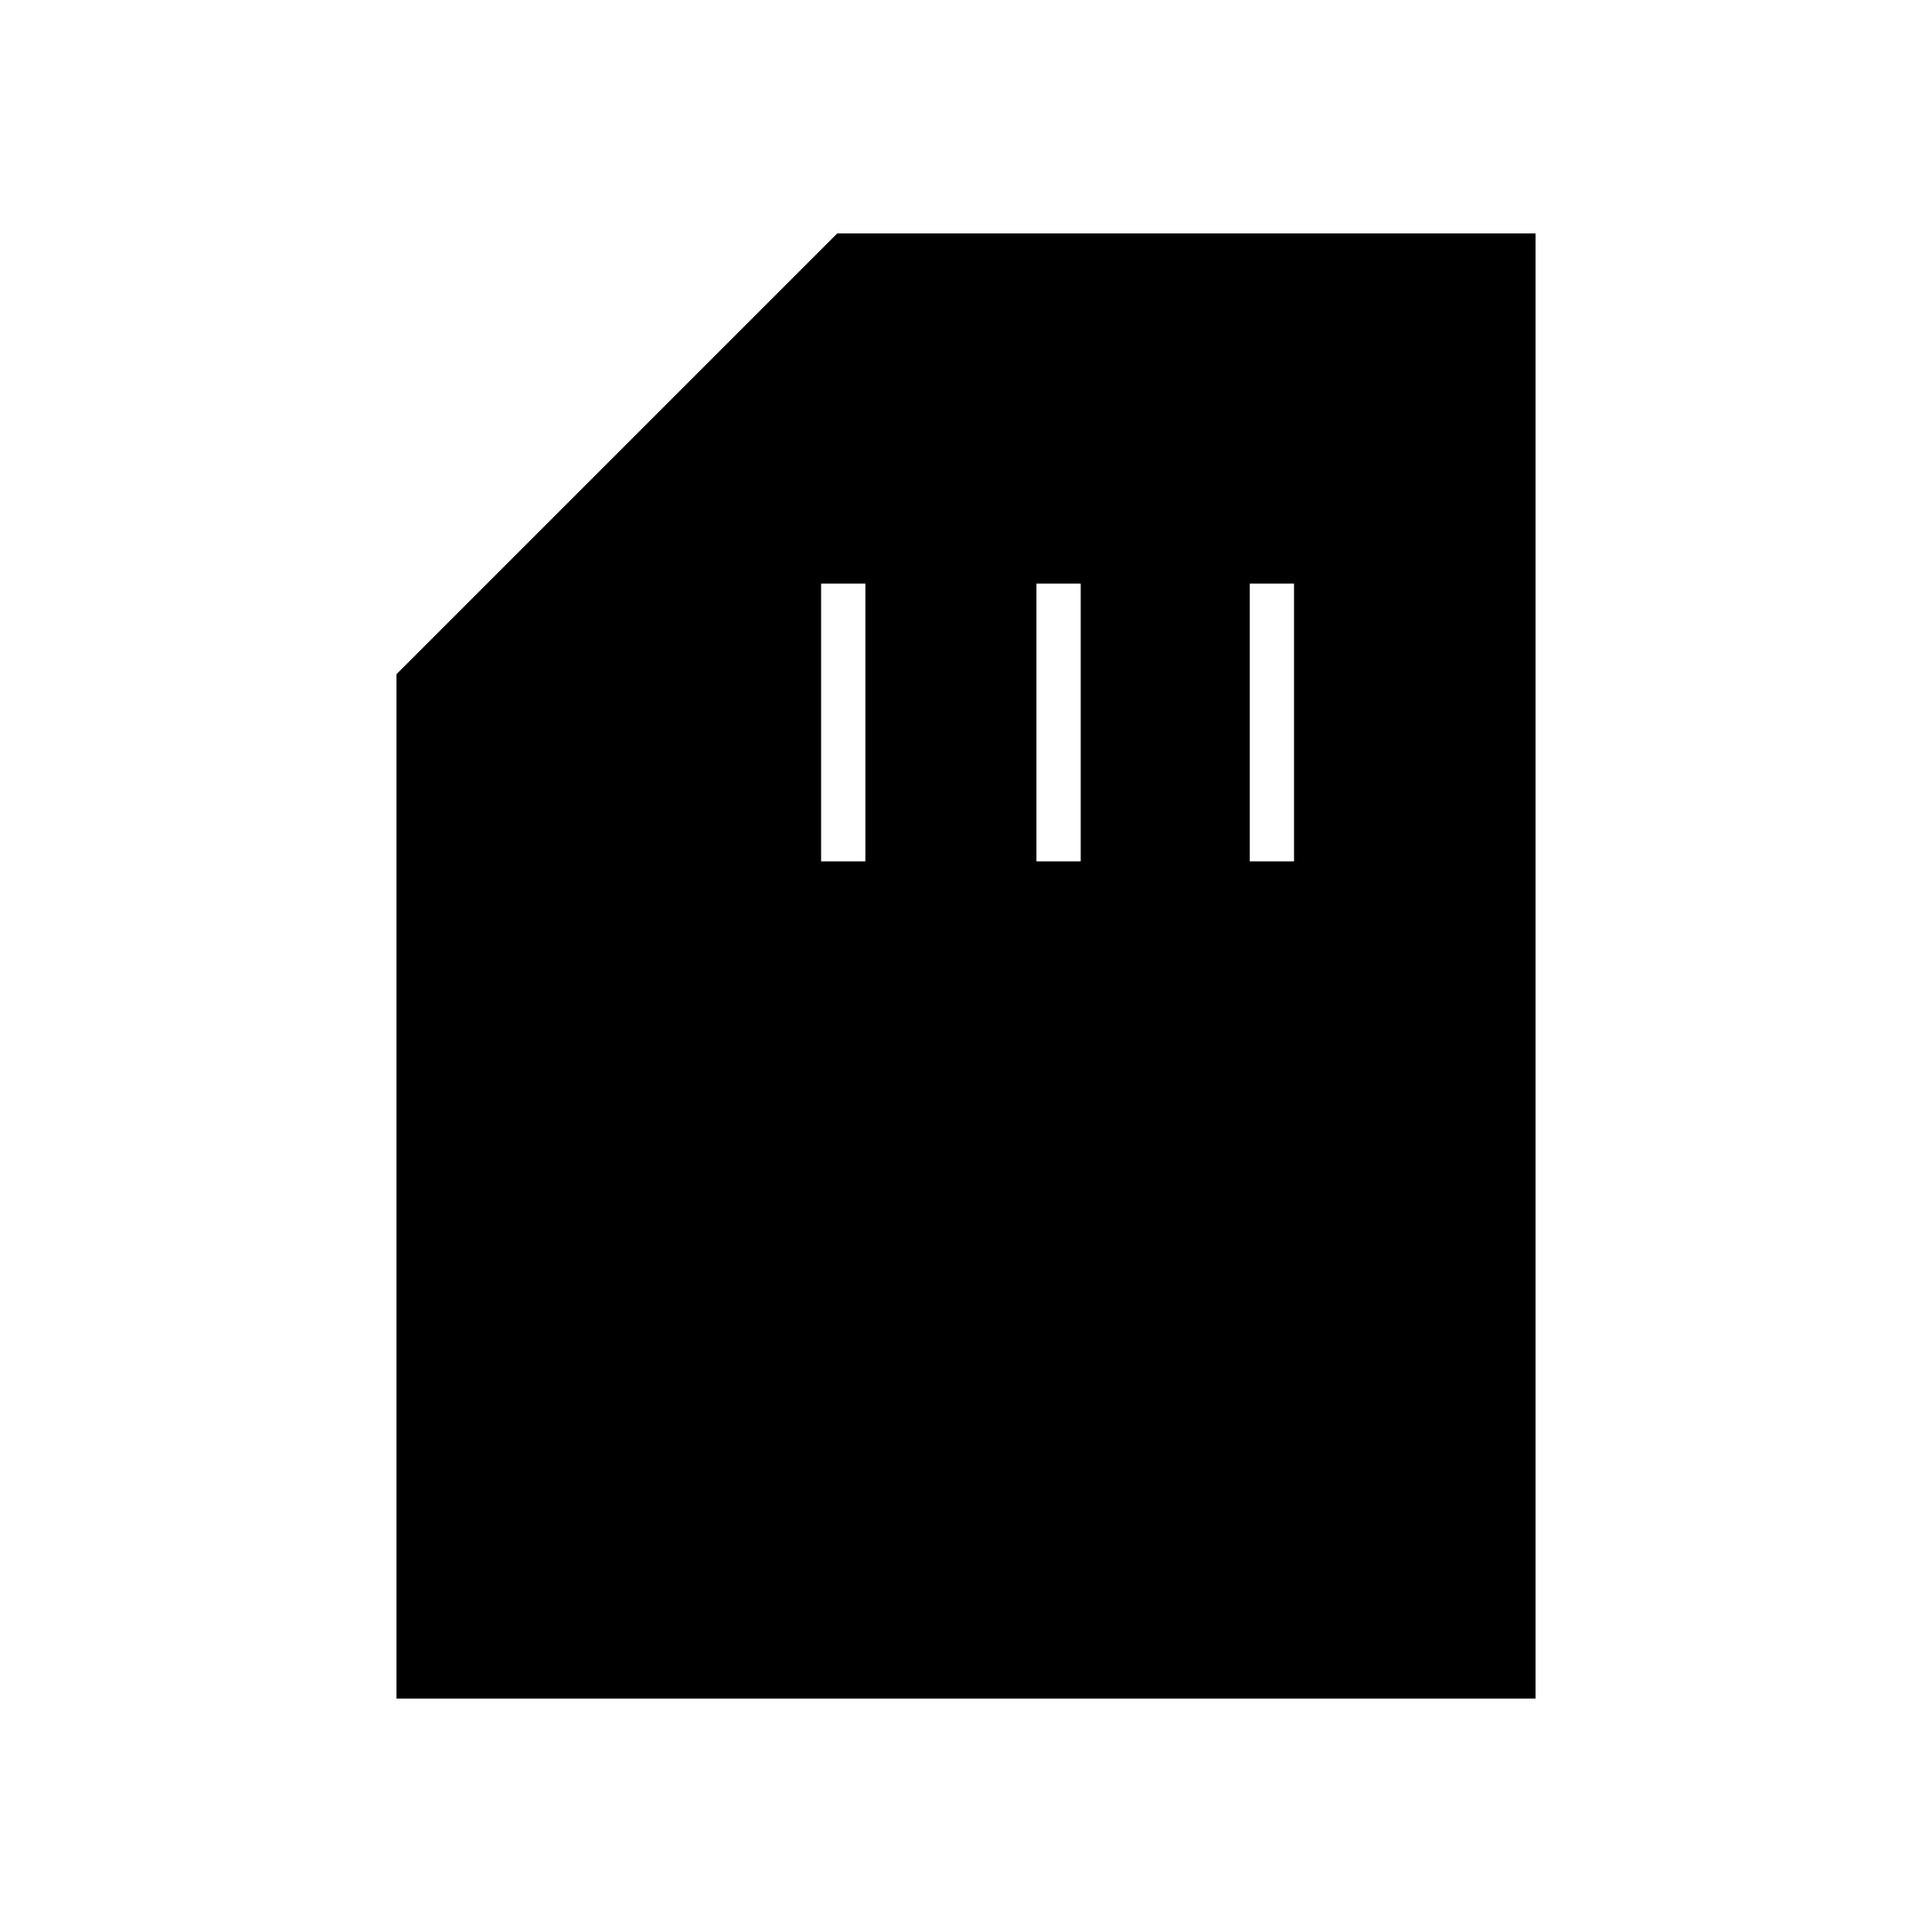 <svg xmlns="http://www.w3.org/2000/svg" height="48" width="48"><path d="M20.4 21.4H21.5V14.5H20.4ZM25.75 21.4H26.85V14.5H25.75ZM31.05 21.4H32.15V14.5H31.05ZM9.85 42.2V16.75L20.8 5.8H38.15V42.2Z"/></svg>